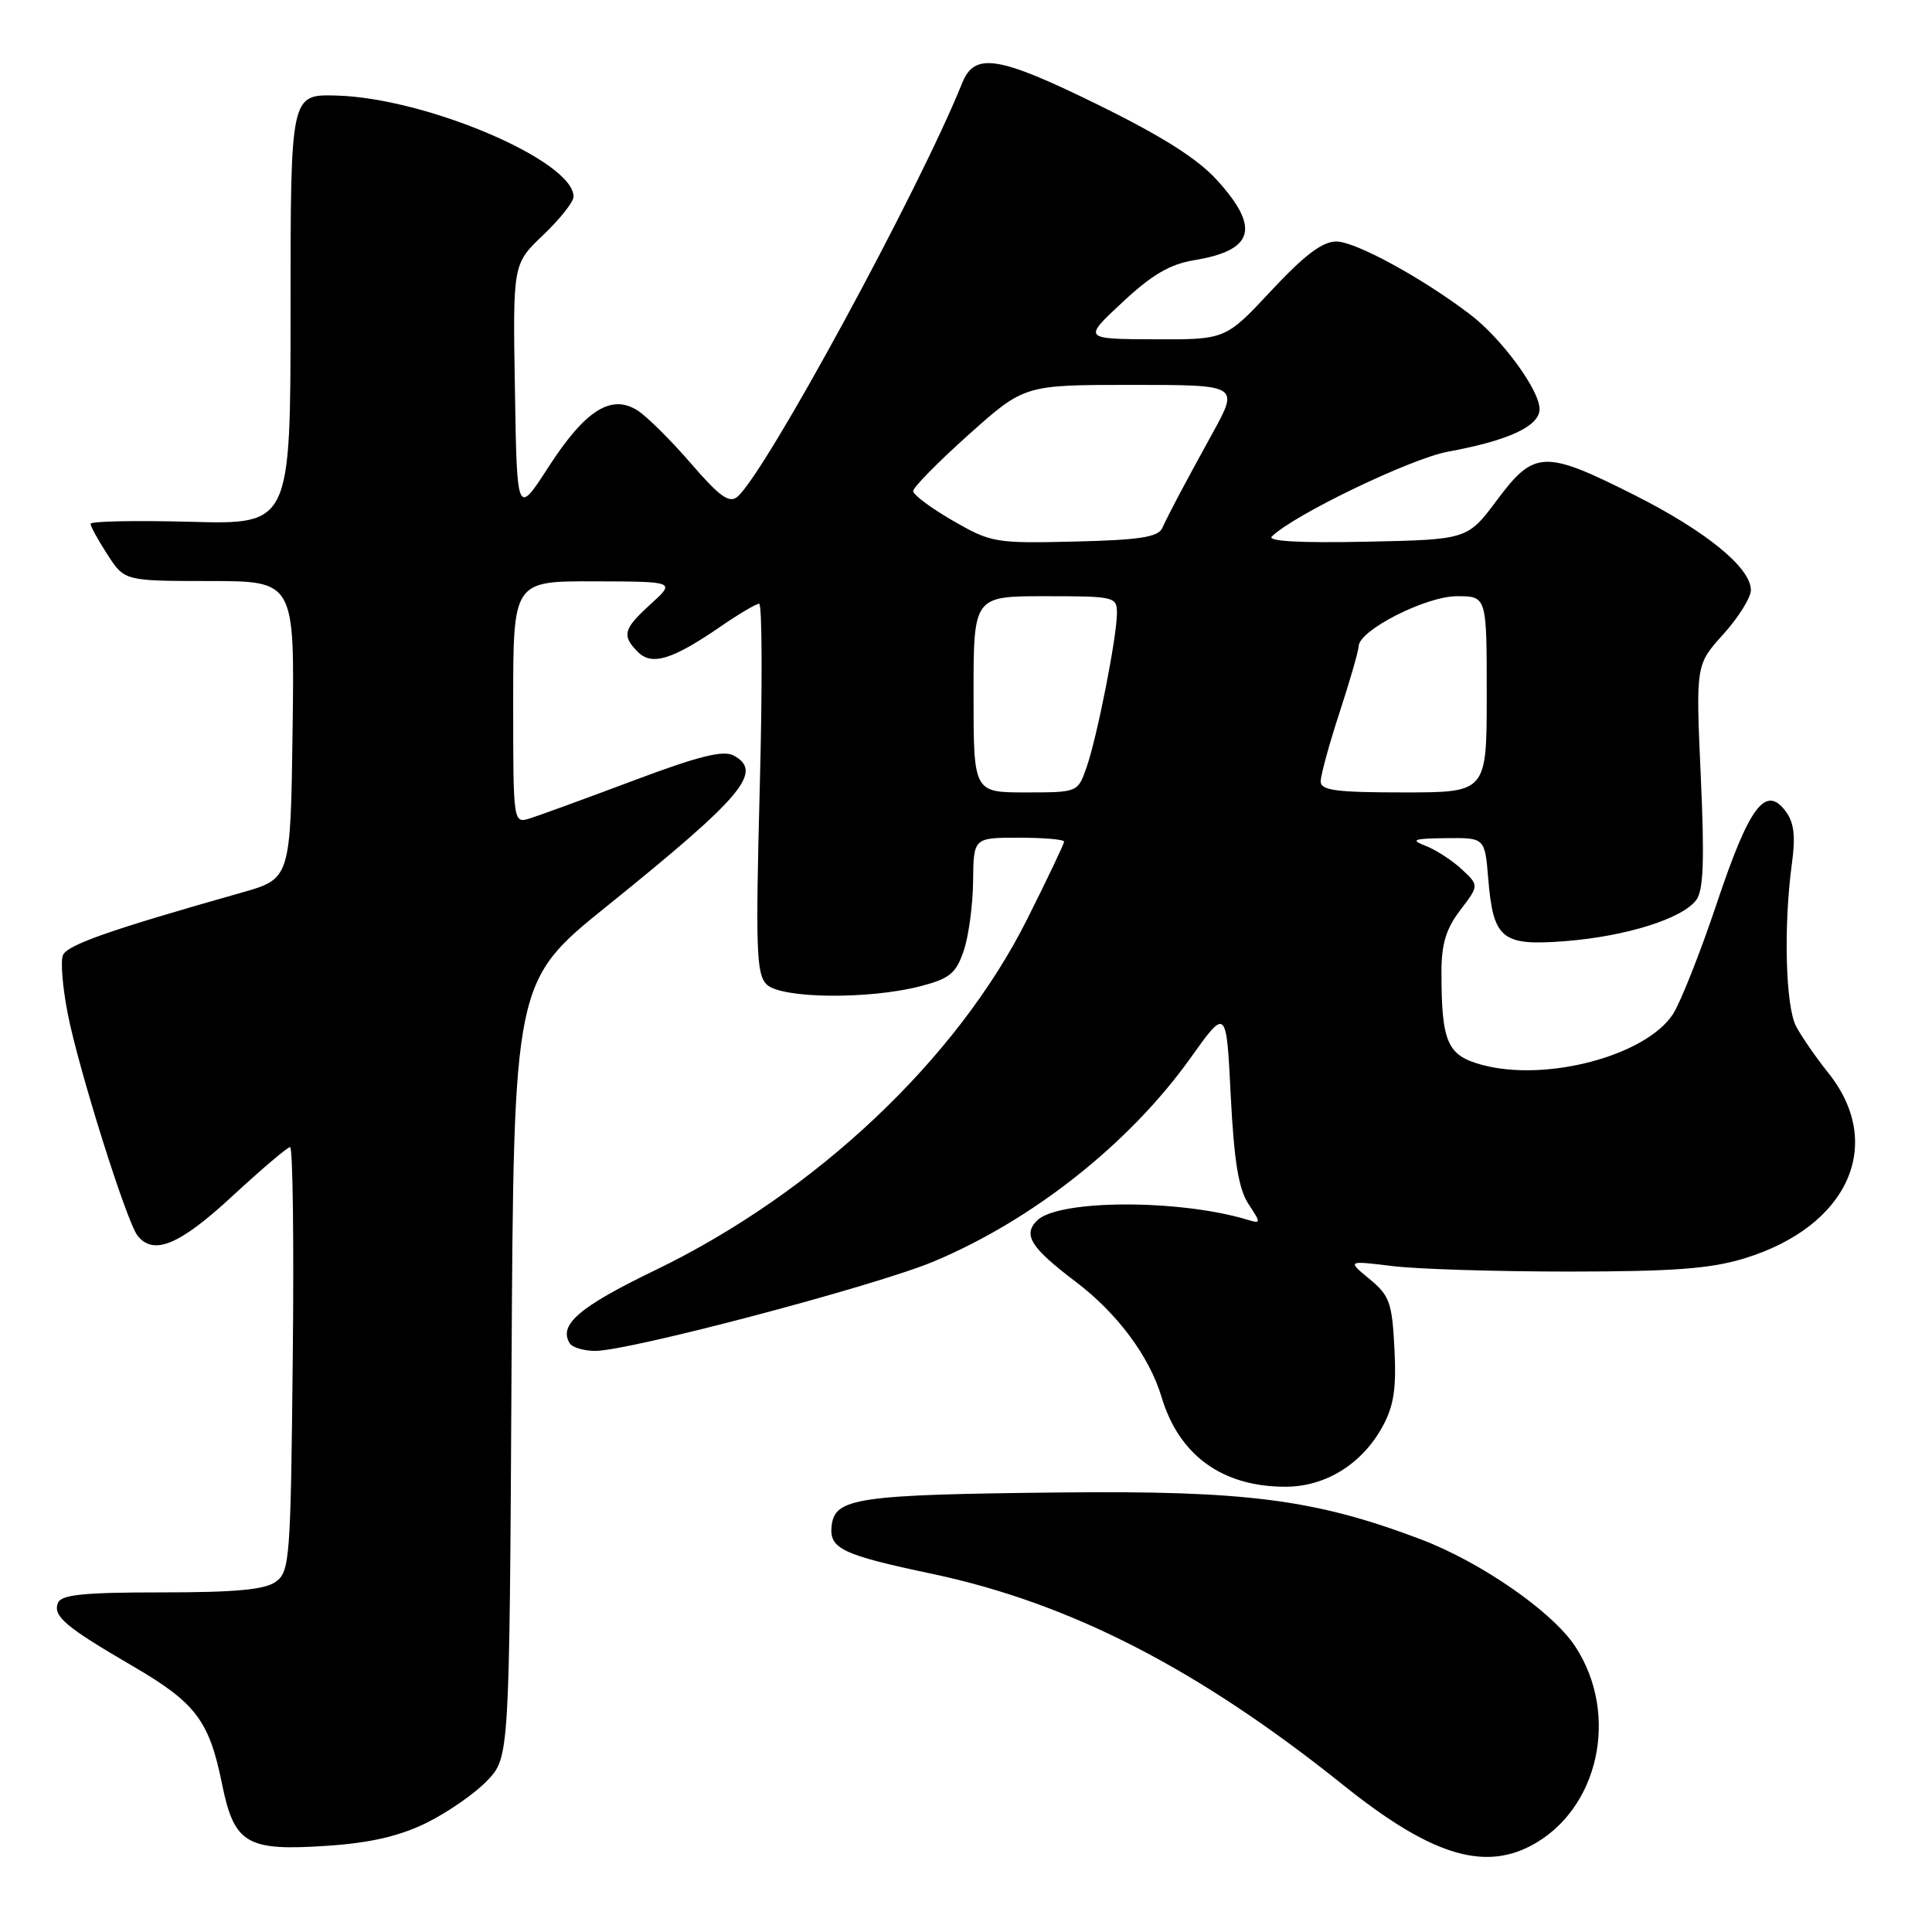 <?xml version="1.0" encoding="UTF-8" standalone="no"?>
<!DOCTYPE svg PUBLIC "-//W3C//DTD SVG 1.1//EN" "http://www.w3.org/Graphics/SVG/1.1/DTD/svg11.dtd" >
<svg xmlns="http://www.w3.org/2000/svg" xmlns:xlink="http://www.w3.org/1999/xlink" version="1.1" viewBox="0 0 256 256">
 <g >
 <path fill="currentColor"
d=" M 202.80 244.60 C 211.85 239.88 214.68 227.17 208.69 218.11 C 205.65 213.52 196.19 206.97 188.24 203.96 C 174.29 198.68 165.21 197.50 140.50 197.76 C 113.65 198.04 110.63 198.48 110.20 202.14 C 109.84 205.20 111.52 206.01 123.50 208.54 C 141.80 212.41 158.79 221.14 178.00 236.54 C 189.36 245.65 196.39 247.93 202.80 244.60 Z  M 56.49 241.55 C 59.28 240.18 62.90 237.67 64.53 235.97 C 67.50 232.87 67.50 232.87 67.78 181.45 C 68.07 130.02 68.07 130.02 80.48 120.02 C 98.48 105.50 101.21 102.25 97.19 100.10 C 95.83 99.37 92.50 100.21 83.94 103.43 C 77.65 105.79 71.49 108.04 70.25 108.43 C 68.00 109.13 68.00 109.13 68.00 93.07 C 68.00 77.00 68.00 77.00 78.75 77.03 C 89.50 77.06 89.50 77.06 86.25 80.02 C 82.58 83.35 82.35 84.21 84.53 86.39 C 86.39 88.25 89.09 87.41 95.51 83.00 C 97.90 81.35 100.19 80.00 100.59 80.00 C 100.99 80.00 101.03 91.00 100.67 104.44 C 100.11 125.82 100.22 129.08 101.58 130.44 C 103.47 132.33 115.10 132.46 122.00 130.67 C 125.83 129.67 126.68 128.98 127.69 126.00 C 128.35 124.08 128.91 119.91 128.94 116.75 C 129.00 111.00 129.00 111.00 135.00 111.00 C 138.30 111.00 141.00 111.23 141.00 111.52 C 141.00 111.80 138.79 116.44 136.09 121.83 C 126.77 140.39 108.05 158.05 86.79 168.32 C 76.76 173.16 73.98 175.55 75.49 177.99 C 75.84 178.55 77.36 179.00 78.88 179.00 C 83.39 179.00 115.93 170.41 123.68 167.17 C 136.85 161.67 149.71 151.48 157.79 140.13 C 162.50 133.53 162.50 133.53 163.08 145.19 C 163.52 153.86 164.12 157.53 165.42 159.52 C 167.10 162.08 167.10 162.17 165.33 161.63 C 156.25 158.88 140.21 158.93 137.41 161.73 C 135.51 163.63 136.58 165.33 142.54 169.84 C 148.02 173.98 152.30 179.72 153.91 185.11 C 156.23 192.85 161.96 197.00 170.32 197.00 C 175.64 197.00 180.48 194.00 183.21 189.00 C 184.69 186.28 185.04 183.98 184.77 178.71 C 184.46 172.60 184.13 171.67 181.46 169.47 C 178.50 167.03 178.50 167.03 184.50 167.76 C 187.80 168.17 198.38 168.49 208.00 168.49 C 221.79 168.48 226.70 168.11 231.18 166.73 C 244.92 162.51 249.83 151.60 242.24 142.14 C 240.64 140.14 238.73 137.38 238.00 136.01 C 236.59 133.37 236.31 122.67 237.44 114.41 C 237.93 110.78 237.72 108.98 236.61 107.50 C 233.95 103.94 231.80 106.81 227.50 119.65 C 225.30 126.22 222.67 132.85 221.67 134.39 C 218.05 139.90 204.88 143.40 196.37 141.10 C 191.77 139.86 191.00 138.11 191.00 128.81 C 191.00 125.08 191.61 123.06 193.49 120.60 C 195.98 117.33 195.98 117.33 193.74 115.23 C 192.51 114.07 190.37 112.67 189.00 112.12 C 186.83 111.26 187.18 111.12 191.63 111.06 C 196.75 111.00 196.75 111.00 197.20 116.44 C 197.87 124.47 198.99 125.37 207.48 124.70 C 215.49 124.06 222.91 121.73 224.76 119.26 C 225.72 117.99 225.87 114.02 225.36 102.83 C 224.70 88.08 224.70 88.08 228.35 84.04 C 230.36 81.81 232.00 79.18 232.00 78.19 C 232.00 75.22 226.05 70.37 216.50 65.56 C 204.66 59.60 203.29 59.65 198.37 66.25 C 194.45 71.50 194.45 71.50 181.00 71.78 C 172.32 71.96 167.89 71.72 168.52 71.09 C 171.42 68.23 186.93 60.76 191.86 59.85 C 199.92 58.37 204.00 56.47 204.00 54.20 C 204.00 51.69 198.98 44.85 194.82 41.68 C 188.46 36.83 179.60 32.00 177.07 32.00 C 175.23 32.00 172.86 33.79 168.46 38.50 C 162.40 45.00 162.40 45.00 152.95 44.96 C 143.50 44.92 143.50 44.92 148.72 40.06 C 152.62 36.41 155.02 35.01 158.22 34.48 C 166.15 33.17 167.01 30.23 161.31 23.92 C 158.69 21.03 154.06 18.09 145.41 13.84 C 132.30 7.40 129.14 6.90 127.50 10.99 C 121.80 25.17 101.36 62.80 97.70 65.83 C 96.63 66.72 95.34 65.79 91.59 61.45 C 88.97 58.41 85.80 55.26 84.54 54.43 C 81.03 52.14 77.58 54.30 72.69 61.86 C 68.50 68.35 68.50 68.35 68.23 51.66 C 67.95 34.97 67.95 34.97 71.98 31.14 C 74.19 29.03 76.00 26.75 76.00 26.06 C 76.00 21.30 56.45 12.97 44.55 12.66 C 38.50 12.50 38.50 12.50 38.50 41.00 C 38.50 69.50 38.50 69.50 25.25 69.14 C 17.96 68.95 12.00 69.06 12.00 69.41 C 12.00 69.75 13.01 71.59 14.25 73.50 C 16.50 76.98 16.50 76.98 27.77 76.99 C 39.04 77.00 39.04 77.00 38.77 96.72 C 38.50 116.44 38.50 116.44 32.00 118.28 C 14.52 123.23 8.85 125.22 8.33 126.59 C 8.01 127.41 8.30 130.87 8.97 134.29 C 10.40 141.64 16.79 161.96 18.24 163.75 C 20.37 166.40 23.80 164.96 30.78 158.50 C 34.64 154.93 38.09 152.00 38.44 152.00 C 38.80 152.00 38.96 164.64 38.79 180.08 C 38.52 206.54 38.39 208.25 36.56 209.58 C 35.12 210.64 31.23 211.00 21.42 211.00 C 11.00 211.00 8.10 211.30 7.67 212.41 C 7.00 214.16 8.67 215.57 17.61 220.78 C 25.92 225.62 27.72 227.99 29.41 236.34 C 31.04 244.36 32.66 245.31 43.46 244.57 C 49.06 244.19 52.92 243.30 56.49 241.55 Z  M 129.00 92.00 C 129.00 79.00 129.00 79.00 138.50 79.00 C 147.69 79.00 148.00 79.07 148.00 81.25 C 148.00 84.37 145.35 97.81 143.95 101.75 C 142.81 104.99 142.79 105.00 135.90 105.00 C 129.00 105.00 129.00 105.00 129.00 92.00 Z  M 175.00 103.53 C 175.00 102.72 176.12 98.62 177.50 94.40 C 178.88 90.19 180.01 86.24 180.03 85.62 C 180.09 83.50 188.94 79.00 193.06 79.00 C 197.00 79.00 197.00 79.00 197.00 92.00 C 197.00 105.00 197.00 105.00 186.00 105.00 C 176.99 105.00 175.00 104.73 175.00 103.53 Z  M 126.25 68.99 C 123.36 67.32 121.00 65.56 121.00 65.07 C 121.00 64.58 124.31 61.21 128.36 57.59 C 135.73 51.00 135.73 51.00 149.95 51.00 C 164.18 51.00 164.18 51.00 160.69 57.36 C 156.79 64.45 155.03 67.77 153.99 70.00 C 153.44 71.17 150.92 71.56 142.39 71.76 C 131.87 72.01 131.32 71.91 126.25 68.99 Z "/>
</g>
</svg>